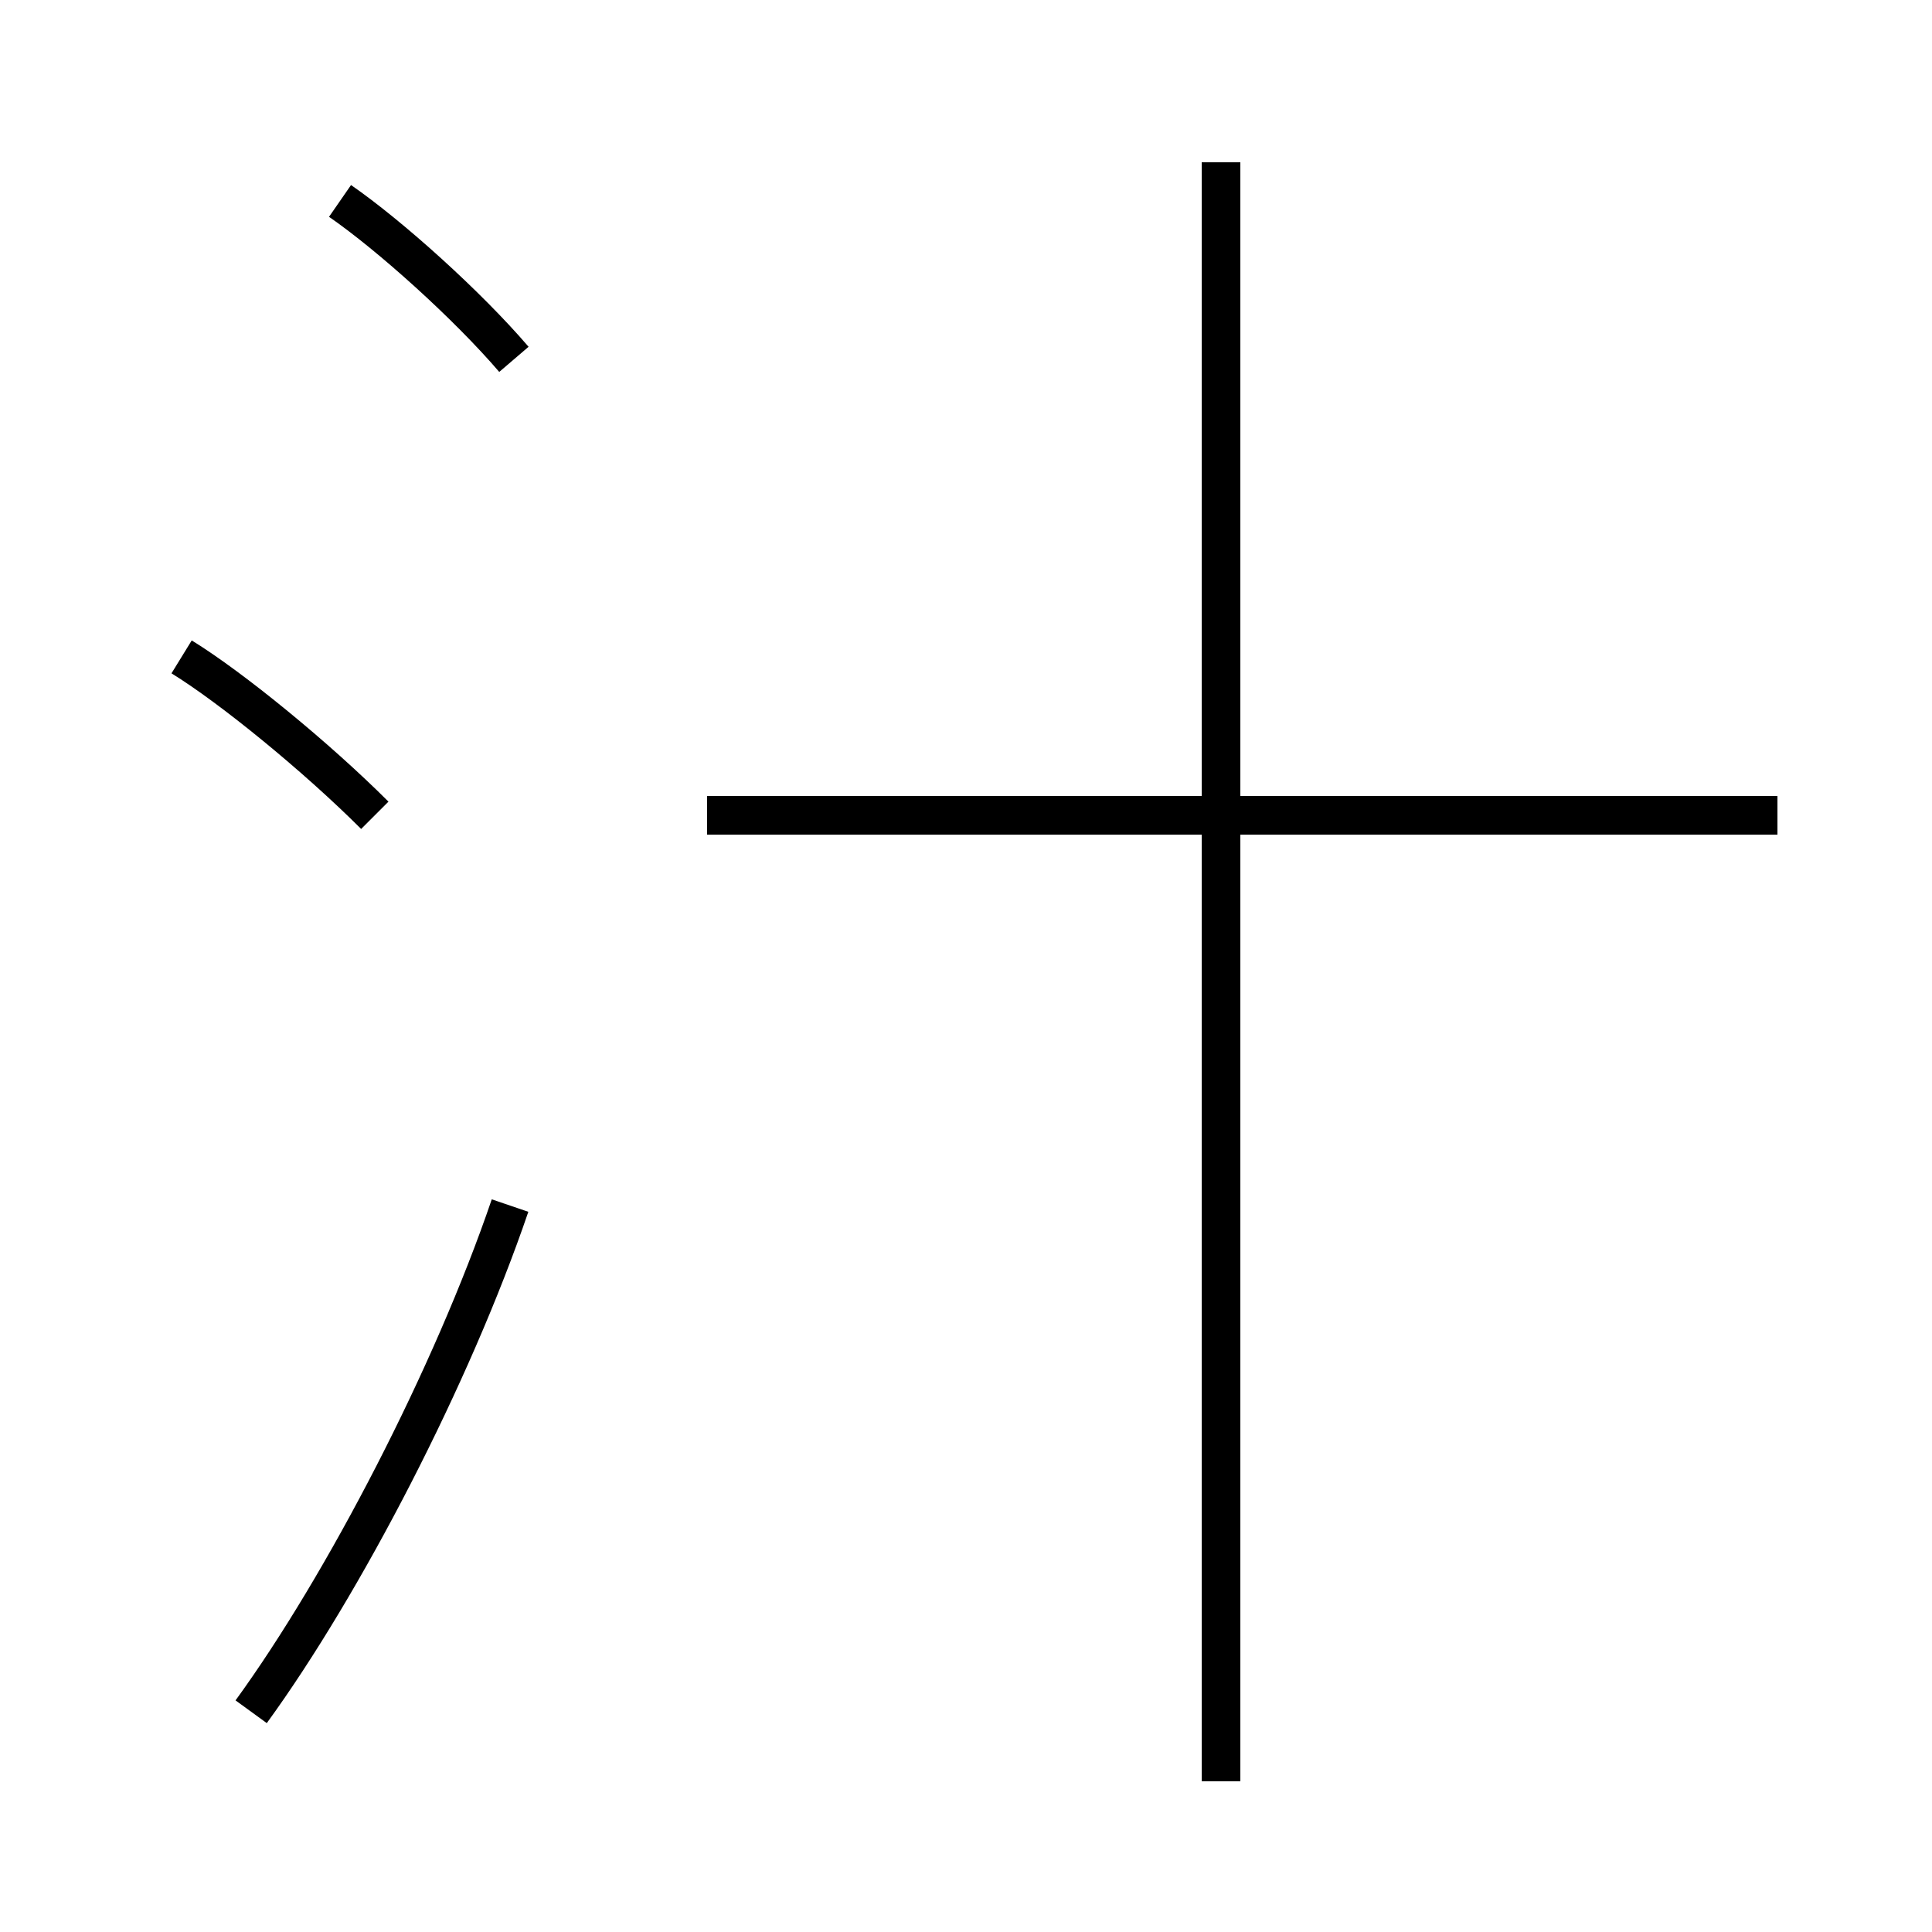 <?xml version='1.0' encoding='utf8'?>
<svg viewBox="0.0 -6.0 50.0 50.0" version="1.1" xmlns="http://www.w3.org/2000/svg">
<rect x="0.0" y="-6.0" width="50.0" height="50.0" fill="#808080" stroke="none"/>
<rect x="-1000" y="-1000" width="2000" height="2000" stroke="white" fill="white"/>
<g style="fill:white;stroke:#000000;  stroke-width:1">
<path d="M 6.5 0.3 C 8.9 -3.0 11.7 -8.4 13.2 -12.8 M 9.7 -22.9 C 8.2 -24.4 6.0 -26.2 4.7 -27.0 M 13.3 -34.7 C 12.1 -36.1 10.1 -37.9 8.8 -38.8 M 31.6 2.1 L 31.6 -39.8 M 46.0 -22.9 L 18.3 -22.9" transform="translate(0.0 38.0)" />
</g>
</svg>